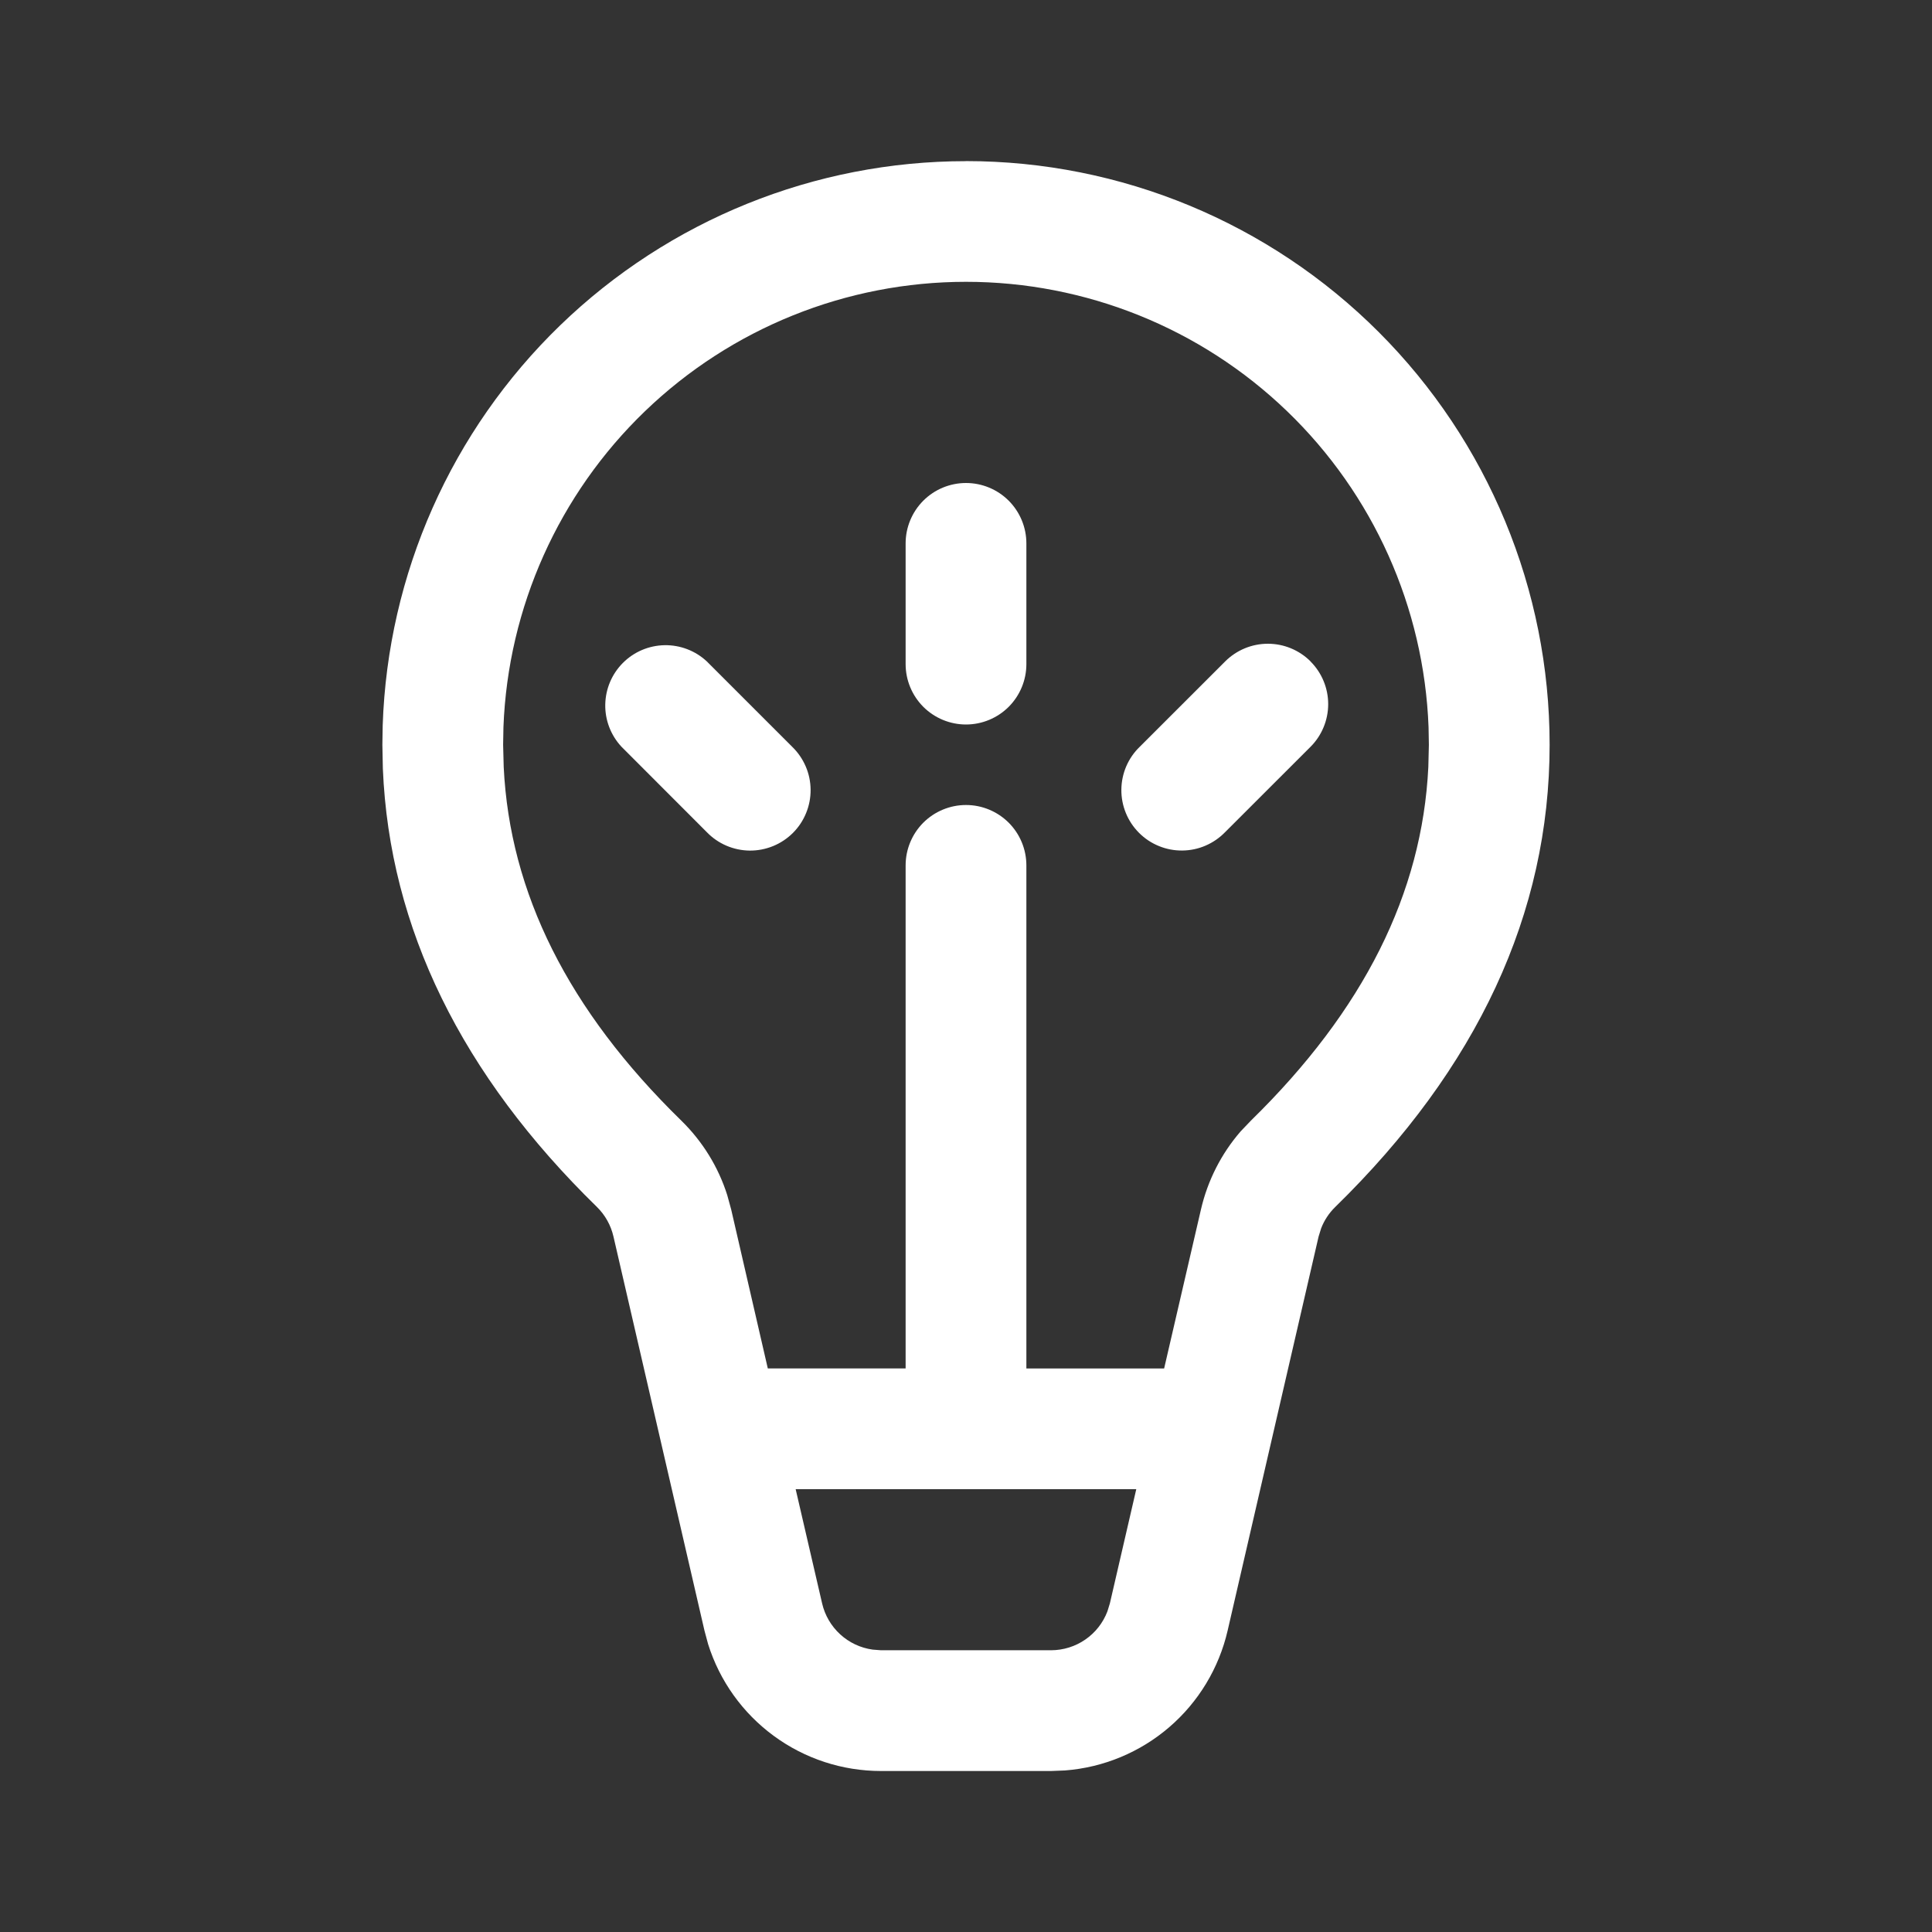 <svg width="60" height="60" viewBox="0 0 60 60" fill="none" xmlns="http://www.w3.org/2000/svg">
<rect x="0" y="0" width="60" height="60" fill="#333333" stroke="none"/>
<path d="M28.125 16.875C28.125 16.378 28.323 15.901 28.674 15.549C29.026 15.197 29.503 15 30 15C30.497 15 30.974 15.197 31.326 15.549C31.677 15.901 31.875 16.378 31.875 16.875V20.625C31.875 21.122 31.677 21.599 31.326 21.951C30.974 22.302 30.497 22.5 30 22.5C29.503 22.5 29.026 22.302 28.674 21.951C28.323 21.599 28.125 21.122 28.125 20.625V16.875ZM40.7 20.54C40.348 20.189 39.872 19.992 39.375 19.992C38.878 19.992 38.402 20.189 38.05 20.54L35.398 23.19C35.218 23.363 35.075 23.57 34.977 23.798C34.879 24.027 34.827 24.273 34.825 24.522C34.822 24.771 34.87 25.018 34.964 25.248C35.058 25.479 35.197 25.688 35.373 25.864C35.549 26.041 35.758 26.18 35.989 26.274C36.219 26.369 36.466 26.416 36.715 26.414C36.964 26.412 37.21 26.361 37.439 26.262C37.667 26.164 37.874 26.021 38.047 25.843L40.7 23.192C41.051 22.841 41.248 22.364 41.248 21.867C41.248 21.371 41.051 20.894 40.7 20.543V20.54ZM21.95 20.54C21.595 20.209 21.124 20.029 20.639 20.037C20.153 20.046 19.689 20.242 19.346 20.586C19.002 20.93 18.806 21.393 18.797 21.879C18.788 22.364 18.969 22.835 19.3 23.19L21.95 25.843C22.123 26.022 22.33 26.165 22.558 26.263C22.787 26.361 23.033 26.413 23.282 26.416C23.531 26.418 23.778 26.37 24.009 26.276C24.239 26.182 24.448 26.043 24.625 25.867C24.801 25.691 24.94 25.482 25.034 25.251C25.129 25.021 25.176 24.774 25.174 24.525C25.172 24.276 25.121 24.03 25.022 23.801C24.924 23.573 24.782 23.366 24.602 23.192L21.953 20.543L21.95 20.54Z" fill="white"/>
<path d="M30 5.003C34.807 5.003 39.417 6.912 42.816 10.311C46.215 13.71 48.125 18.32 48.125 23.128C48.125 28.367 45.875 33.178 41.468 37.483C41.276 37.67 41.127 37.895 41.03 38.145L40.95 38.403L38.125 50.64C37.855 51.807 37.22 52.858 36.312 53.639C35.404 54.42 34.27 54.891 33.075 54.983L32.642 55H27.358C26.16 55 24.993 54.618 24.028 53.908C23.062 53.199 22.348 52.2 21.99 51.057L21.878 50.64L19.052 38.403C18.972 38.053 18.794 37.734 18.538 37.483C14.338 33.383 12.095 28.825 11.89 23.872L11.875 23.128L11.885 22.527C12.041 17.827 14.018 13.372 17.398 10.102C20.779 6.833 25.297 5.005 30 5.005V5.003ZM35.288 46.248H24.71L25.532 49.797C25.618 50.167 25.814 50.501 26.094 50.757C26.374 51.013 26.724 51.178 27.1 51.23L27.358 51.25H32.642C33.022 51.249 33.393 51.134 33.705 50.918C34.018 50.703 34.257 50.397 34.392 50.042L34.468 49.795L35.288 46.248ZM30 8.752C26.283 8.752 22.71 10.192 20.031 12.77C17.353 15.348 15.777 18.863 15.635 22.578L15.625 23.128L15.643 23.82C15.832 27.727 17.642 31.37 21.157 34.8C21.817 35.445 22.308 36.24 22.585 37.115L22.707 37.56L23.845 42.498H28.125V26.875C28.125 26.378 28.323 25.901 28.674 25.549C29.026 25.198 29.503 25 30 25C30.497 25 30.974 25.198 31.326 25.549C31.677 25.901 31.875 26.378 31.875 26.875V42.5H36.153L37.297 37.56C37.504 36.663 37.927 35.83 38.53 35.135L38.847 34.803C42.358 31.37 44.167 27.733 44.358 23.823L44.375 23.13L44.365 22.58C44.224 18.864 42.649 15.348 39.97 12.769C37.292 10.191 33.718 8.752 30 8.752Z" fill="white"/>
</svg>
